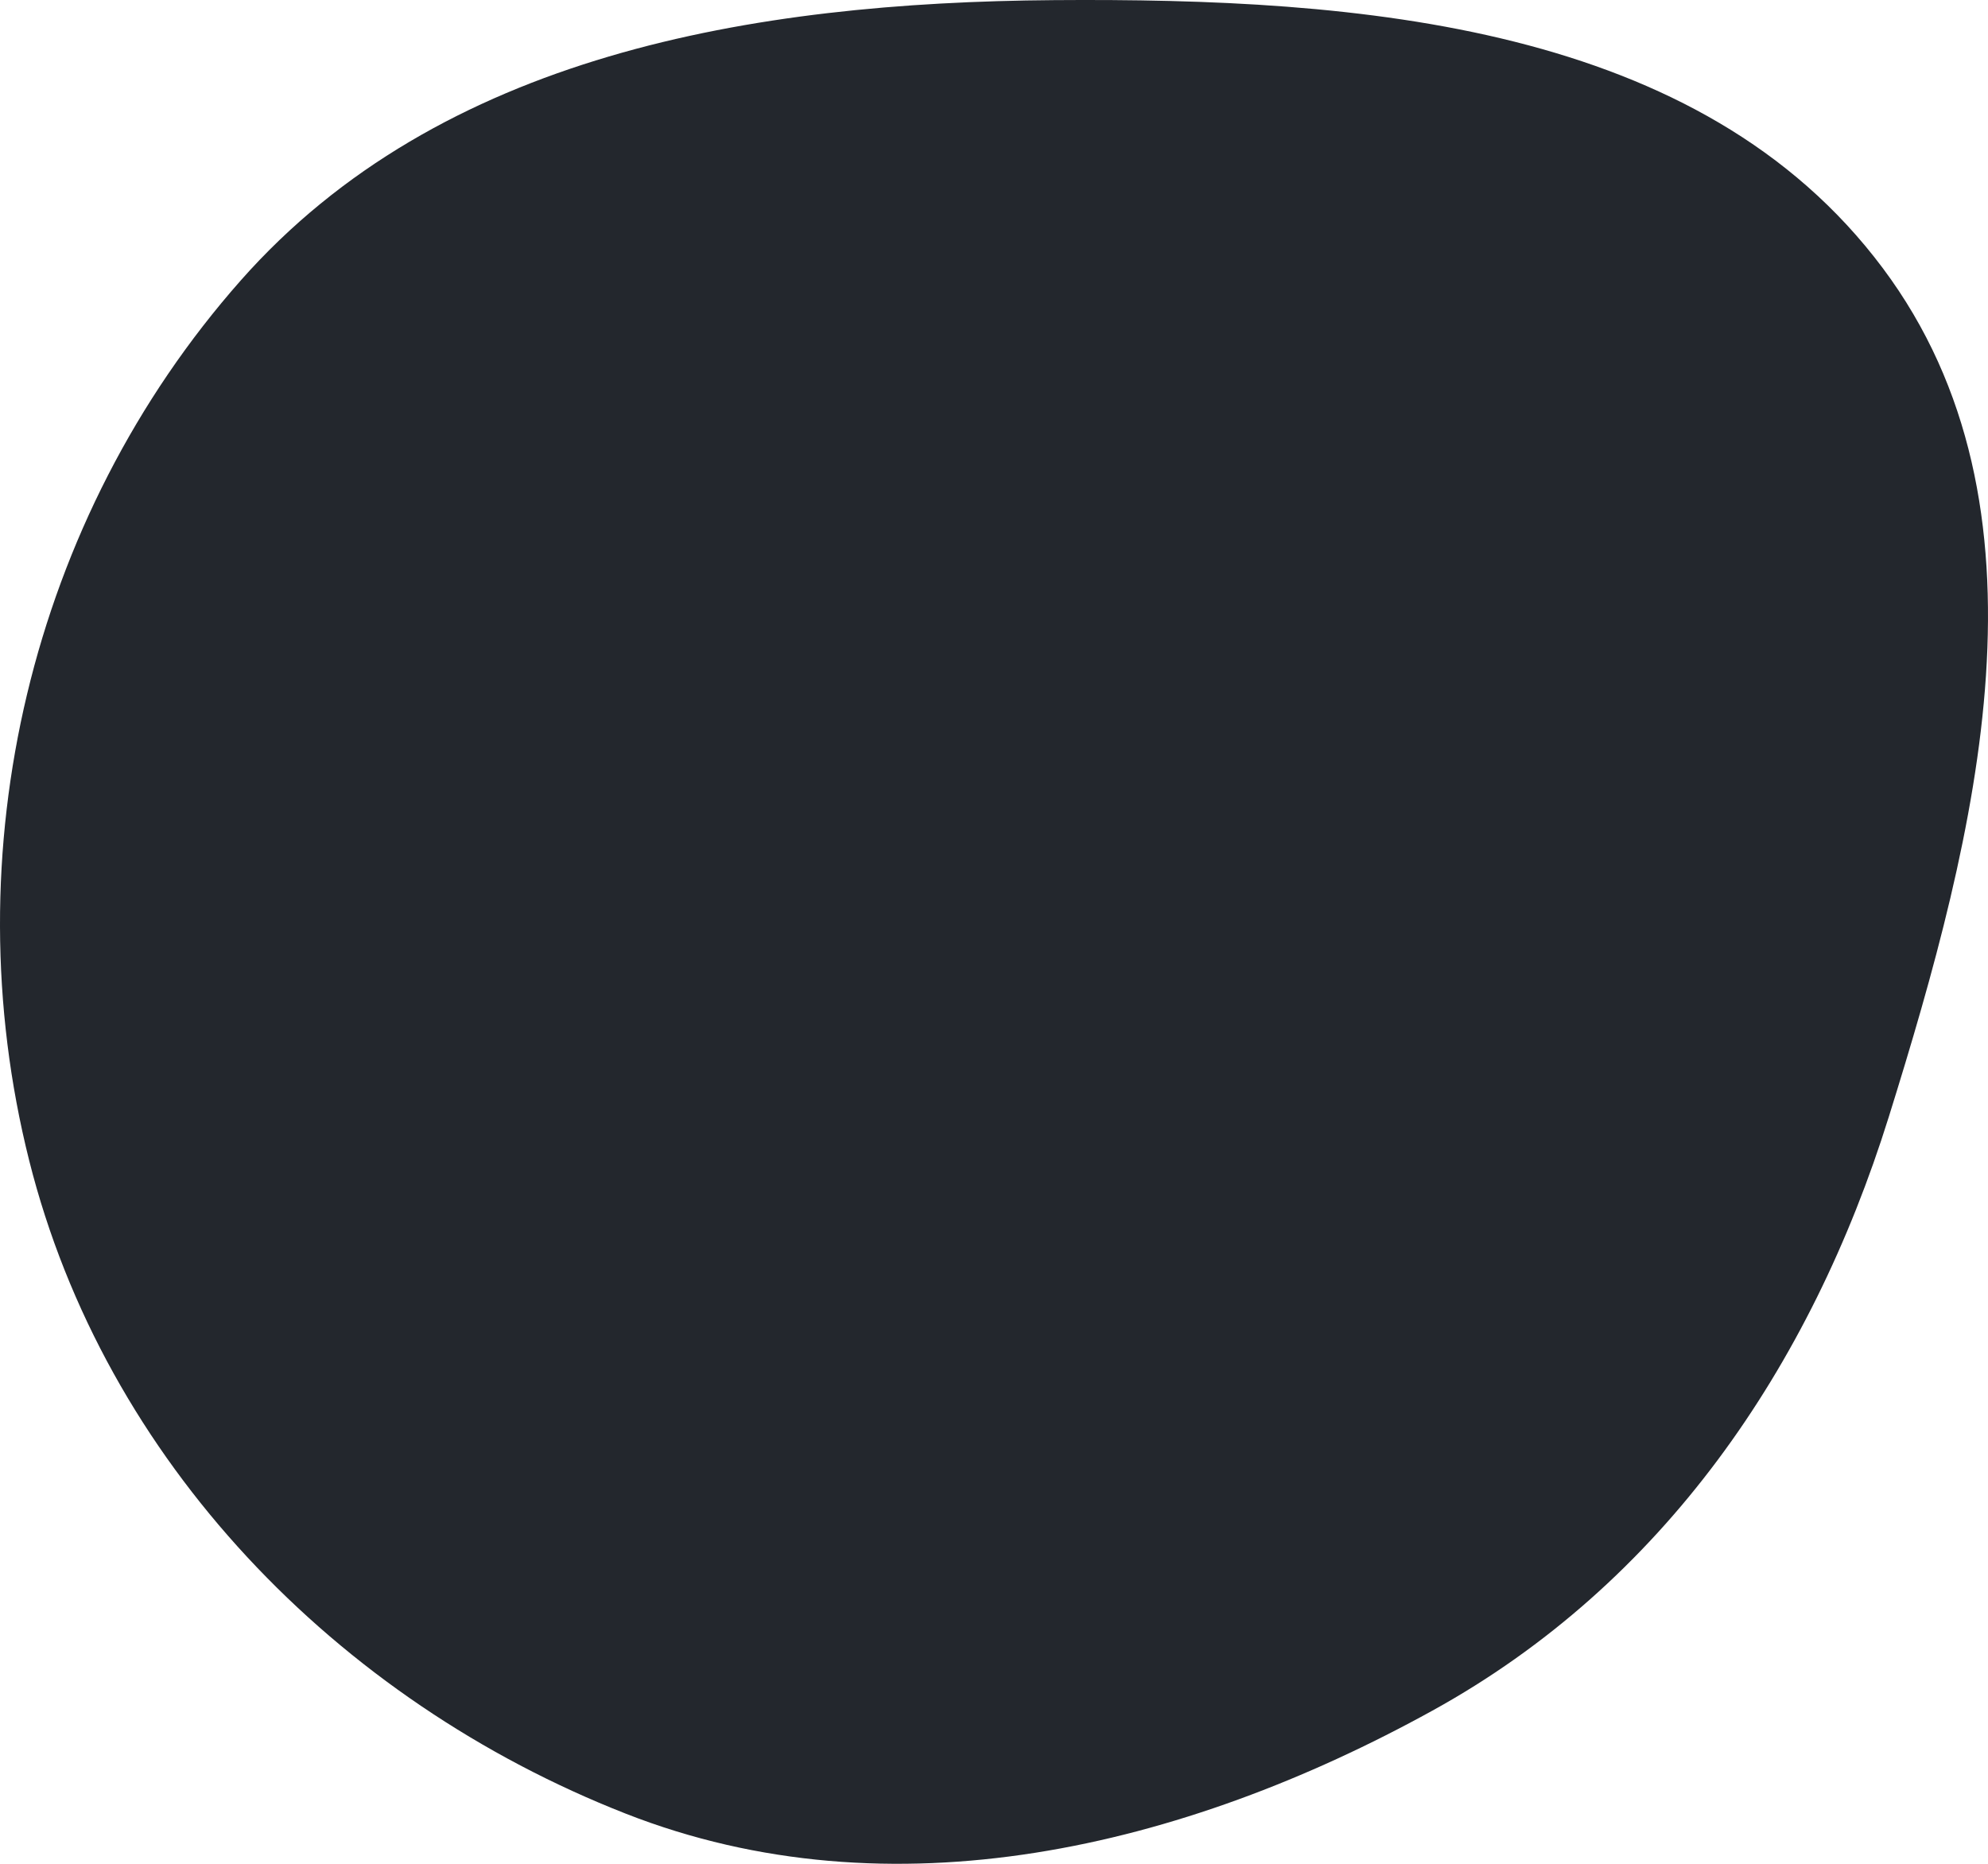 <svg width="128" height="120" viewBox="0 0 128 120" fill="none" xmlns="http://www.w3.org/2000/svg">
<path fill-rule="evenodd" clip-rule="evenodd" d="M67.87 0.008C87.542 -0.138 109.475 1.54 121.229 17.268C132.715 32.638 127.323 53.619 121.609 71.92C116.576 88.041 107.054 101.96 92.236 110.134C76.167 118.998 57.386 123.474 40.296 116.774C21.672 109.472 6.738 94.062 1.876 74.708C-3.102 54.889 1.956 33.388 15.501 18.056C28.344 3.518 48.438 0.153 67.87 0.008Z" fill="#23272D"/>
</svg>
